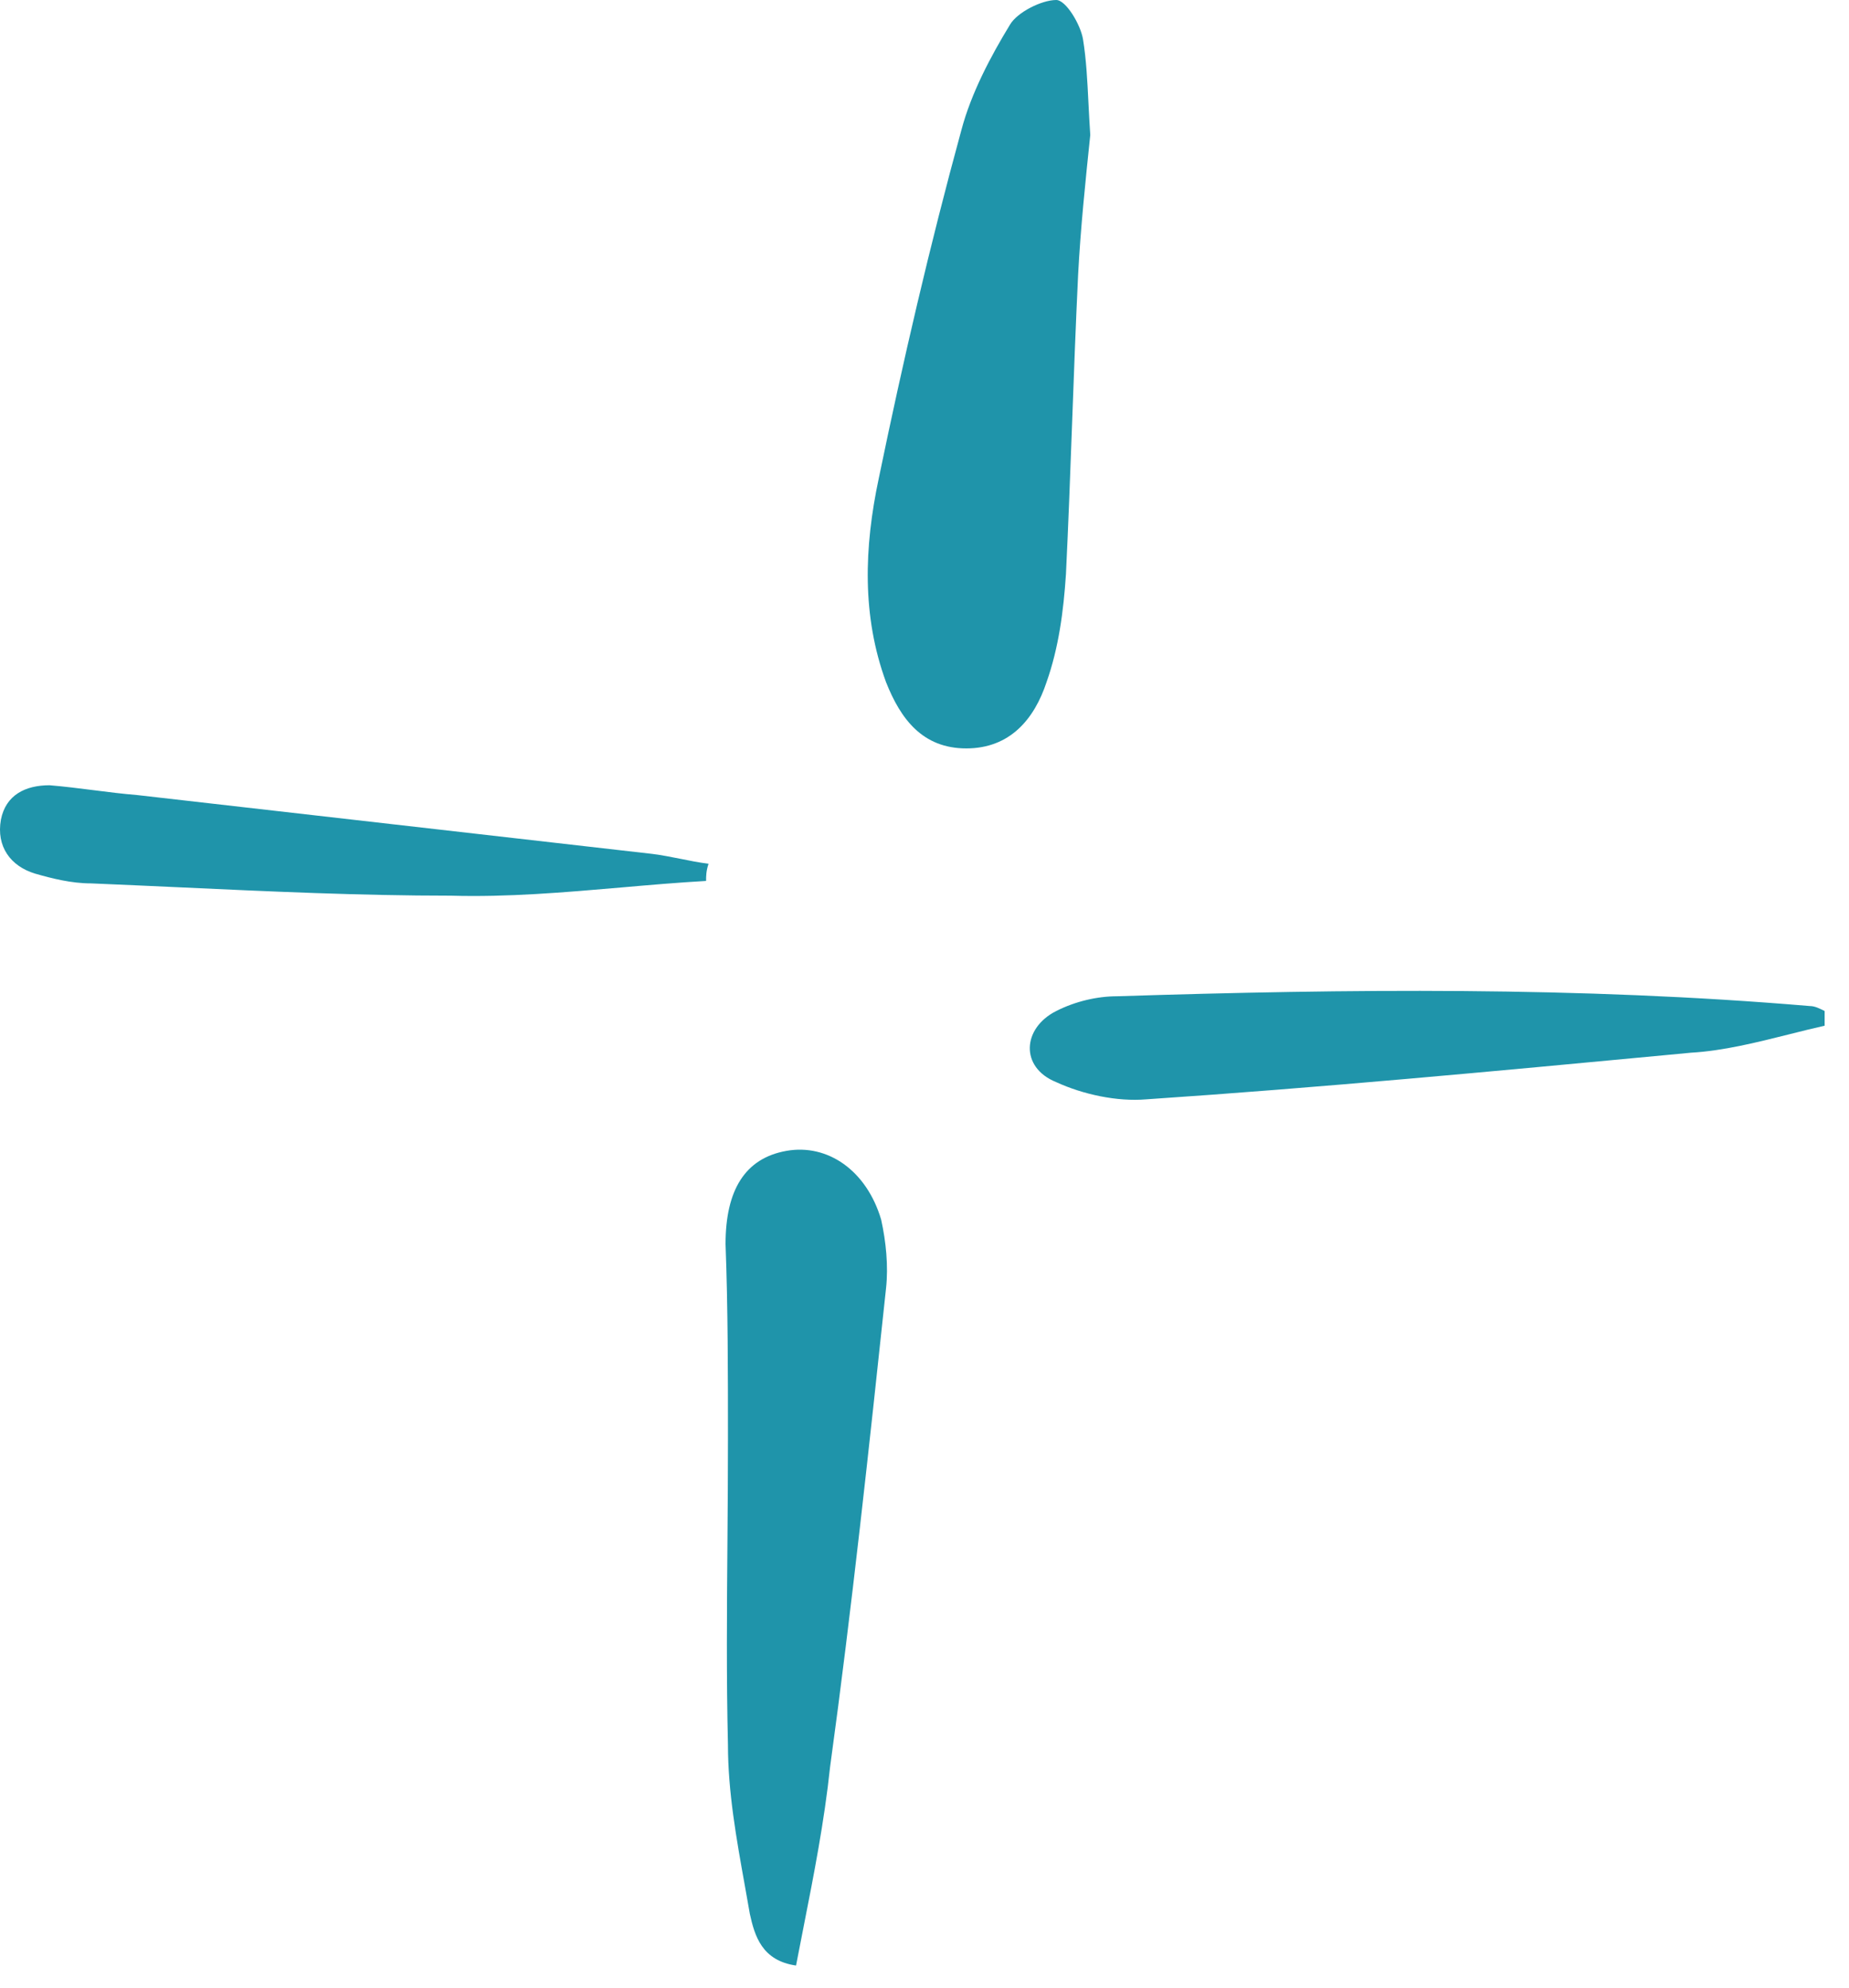 <svg width="40" height="43" viewBox="0 0 40 43" fill="none" xmlns="http://www.w3.org/2000/svg">
<g clip-path="url(#clip0_1_461)">
<path fill-rule="evenodd" clip-rule="evenodd" d="M23.323 5.946C23.376 4.937 23.481 3.928 23.586 2.92C23.57 2.684 23.558 2.454 23.547 2.23C23.523 1.745 23.5 1.285 23.429 0.849C23.376 0.531 23.06 0 22.85 0C22.534 0 22.008 0.265 21.851 0.531C21.43 1.221 21.009 2.017 20.798 2.814C20.115 5.309 19.536 7.804 19.01 10.352C18.694 11.838 18.642 13.325 19.168 14.758C19.483 15.554 19.957 16.191 20.904 16.191C21.851 16.191 22.377 15.554 22.64 14.758C22.903 14.015 23.008 13.219 23.06 12.422C23.113 11.334 23.152 10.259 23.192 9.184C23.231 8.109 23.271 7.034 23.323 5.946ZM16.222 41.407C16.327 41.885 16.485 42.416 17.221 42.522C17.274 42.246 17.329 41.968 17.384 41.687L17.384 41.686C17.605 40.565 17.832 39.411 17.958 38.222C18.431 34.772 18.8 31.321 19.168 27.87C19.22 27.393 19.168 26.862 19.062 26.384C18.747 25.322 17.905 24.738 17.011 24.898C16.117 25.057 15.696 25.747 15.696 26.915C15.748 28.295 15.748 29.728 15.748 31.109C15.748 31.854 15.743 32.599 15.737 33.342C15.725 34.822 15.713 36.295 15.748 37.744C15.748 38.762 15.931 39.779 16.114 40.797C16.15 41 16.187 41.204 16.222 41.407ZM39.473 22.19C39.218 22.247 38.959 22.312 38.698 22.378C37.991 22.555 37.271 22.735 36.58 22.774L36.074 22.822C32.302 23.177 28.573 23.529 24.796 23.783C24.165 23.836 23.429 23.677 22.85 23.411C22.061 23.093 22.114 22.243 22.85 21.872C23.271 21.659 23.744 21.553 24.165 21.553C29.162 21.394 34.16 21.341 39.157 21.765C39.262 21.765 39.367 21.819 39.473 21.872V22.19ZM13.434 19.2C14.048 19.146 14.662 19.093 15.275 19.058C15.275 18.952 15.275 18.846 15.328 18.686C15.117 18.66 14.92 18.62 14.723 18.58C14.525 18.541 14.328 18.501 14.118 18.474C12.25 18.262 10.396 18.049 8.542 17.837C6.688 17.625 4.833 17.412 2.966 17.2C2.65 17.174 2.335 17.134 2.019 17.094C1.703 17.054 1.388 17.014 1.072 16.988C0.546 16.988 0.125 17.2 0.02 17.731C-0.085 18.315 0.231 18.739 0.757 18.899C1.125 19.005 1.546 19.111 1.966 19.111C2.596 19.137 3.228 19.166 3.862 19.195C5.825 19.286 7.804 19.377 9.752 19.377C10.979 19.412 12.207 19.306 13.434 19.2Z" fill="#1F94AA"/>
</g>
<defs>
<clipPath id="clip0_1_461">
<rect width="40" height="43" fill="white"/>
</clipPath>
</defs>
</svg>
